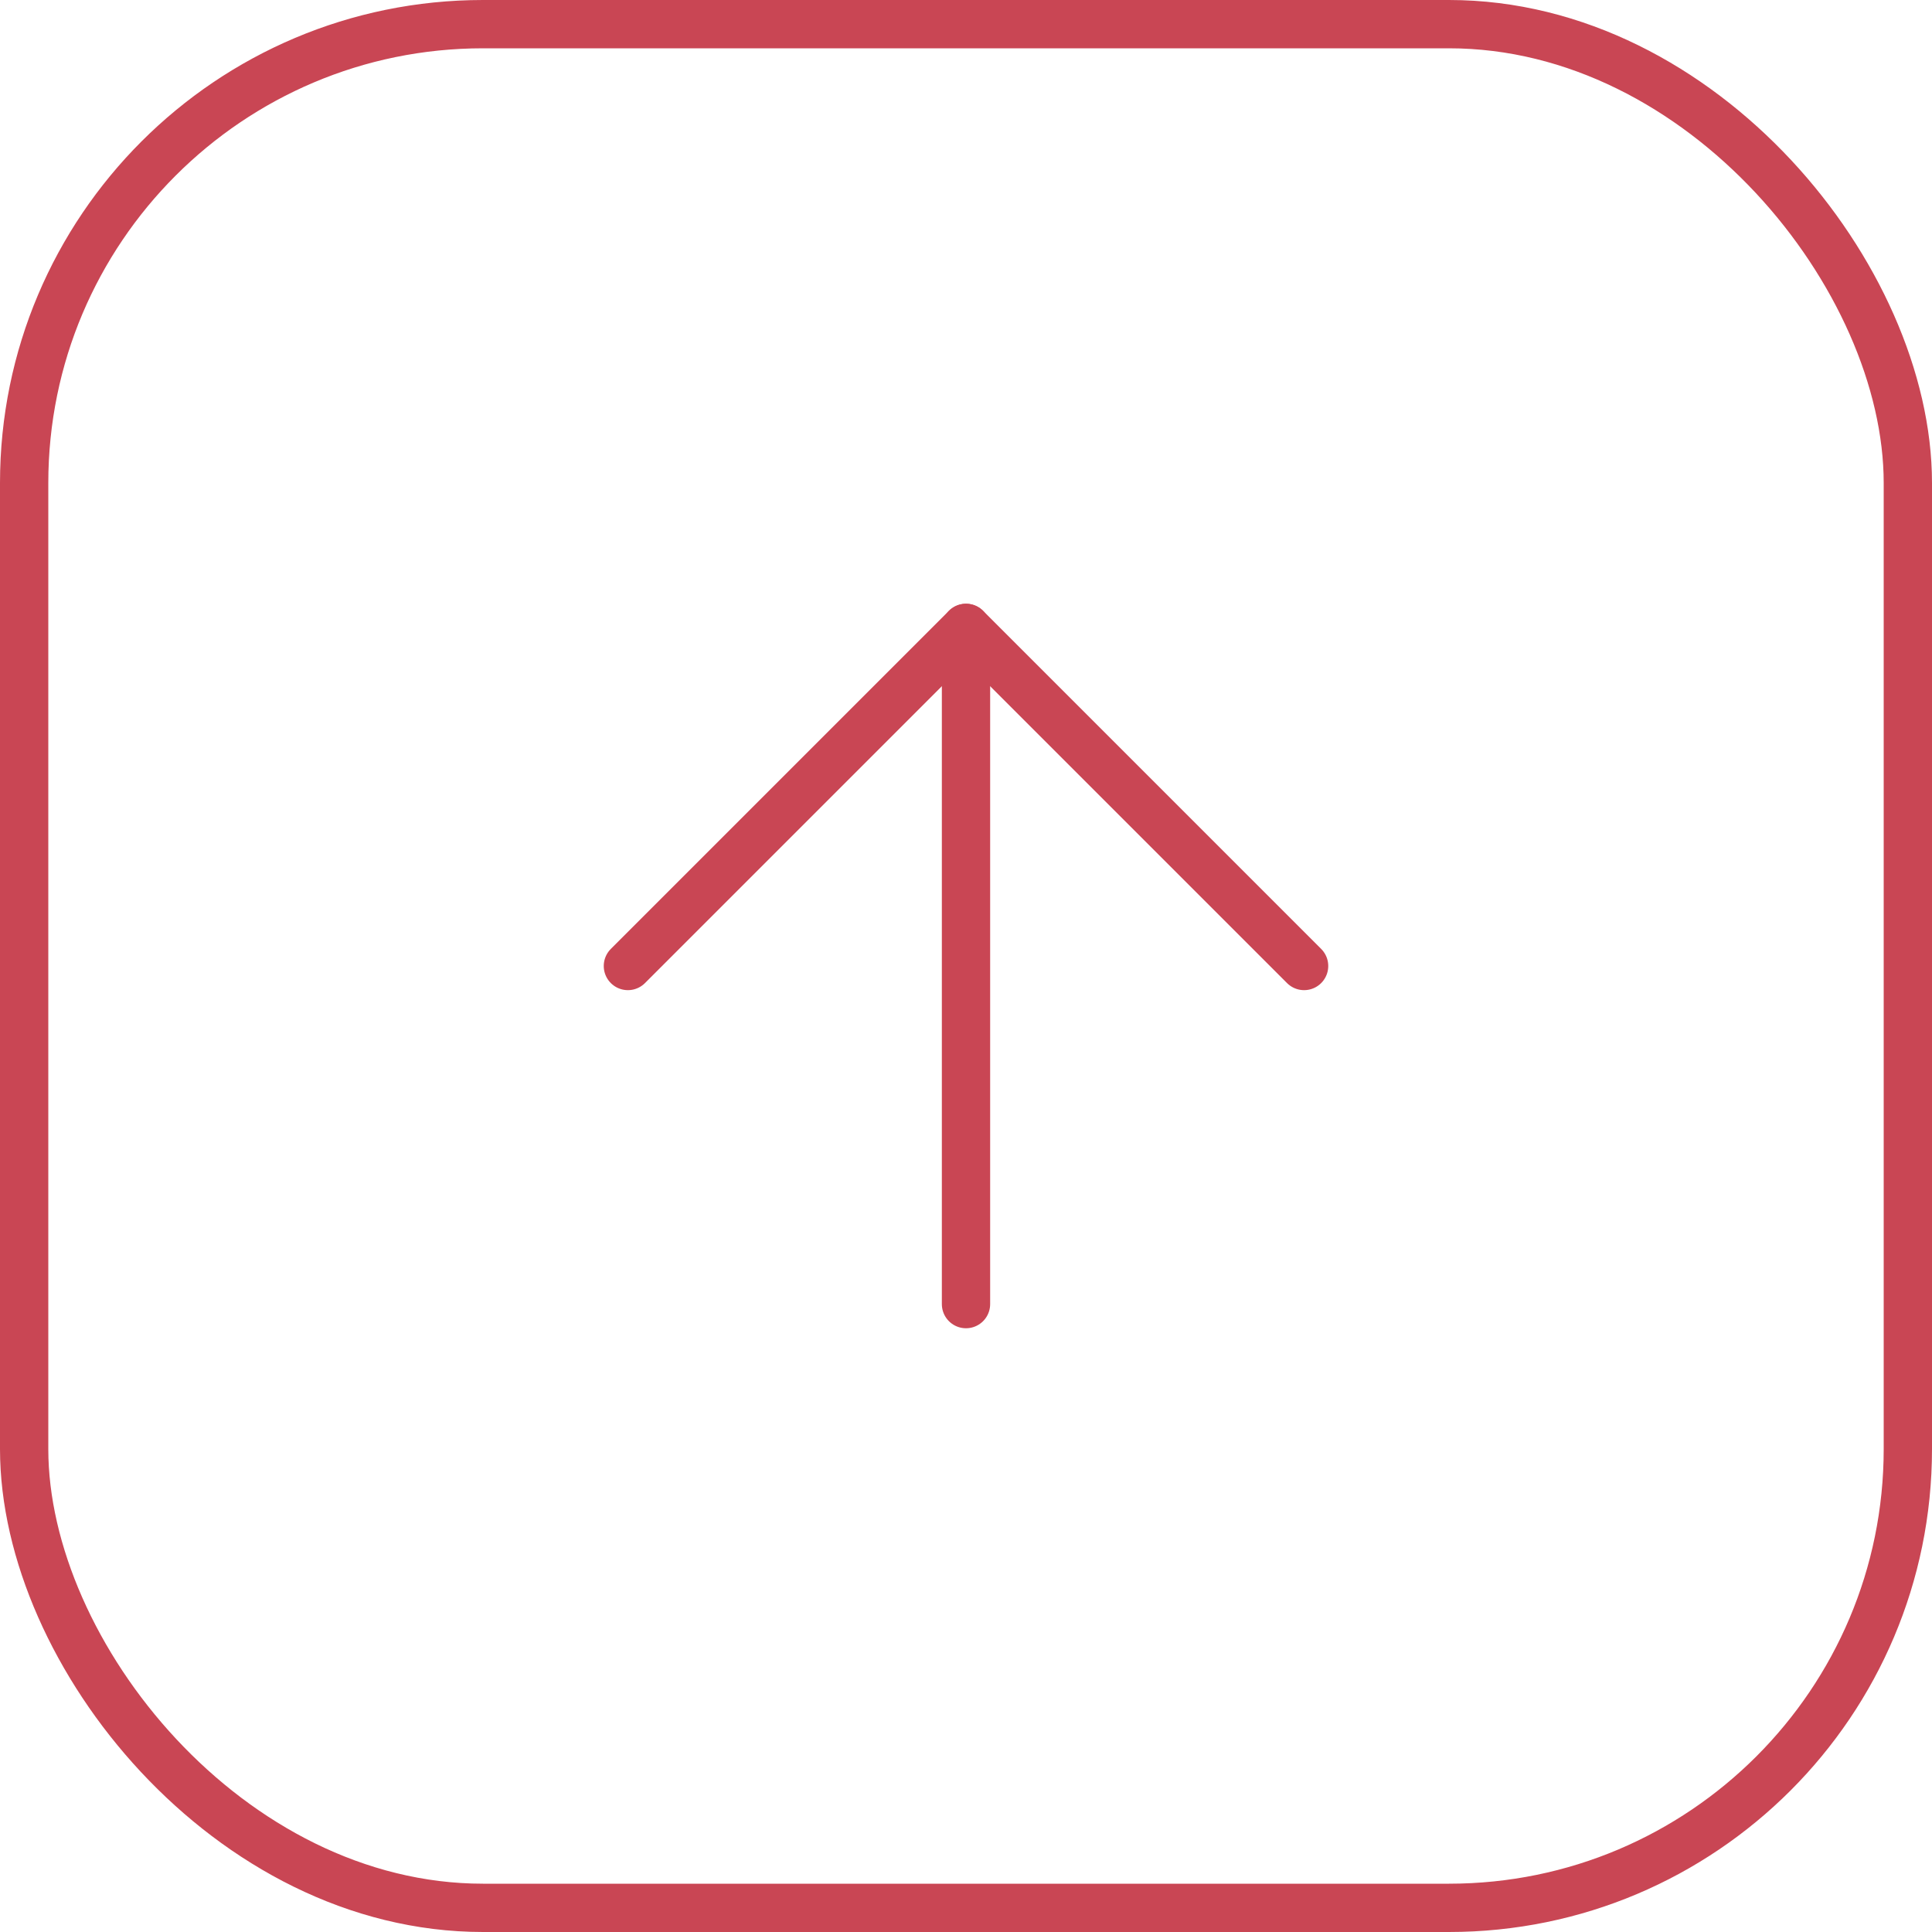 <svg width="40" height="40" viewBox="0 0 40 40" fill="none" xmlns="http://www.w3.org/2000/svg">
<rect x="0.5" y="0.5" width="39" height="39" rx="9.5" stroke="#C94654"/>
<path d="M20 27L20 13" stroke="#C94654" stroke-linecap="round" stroke-linejoin="round"/>
<path d="M13 20L20 13L27 20" stroke="#C94654" stroke-linecap="round" stroke-linejoin="round"/>
</svg>
